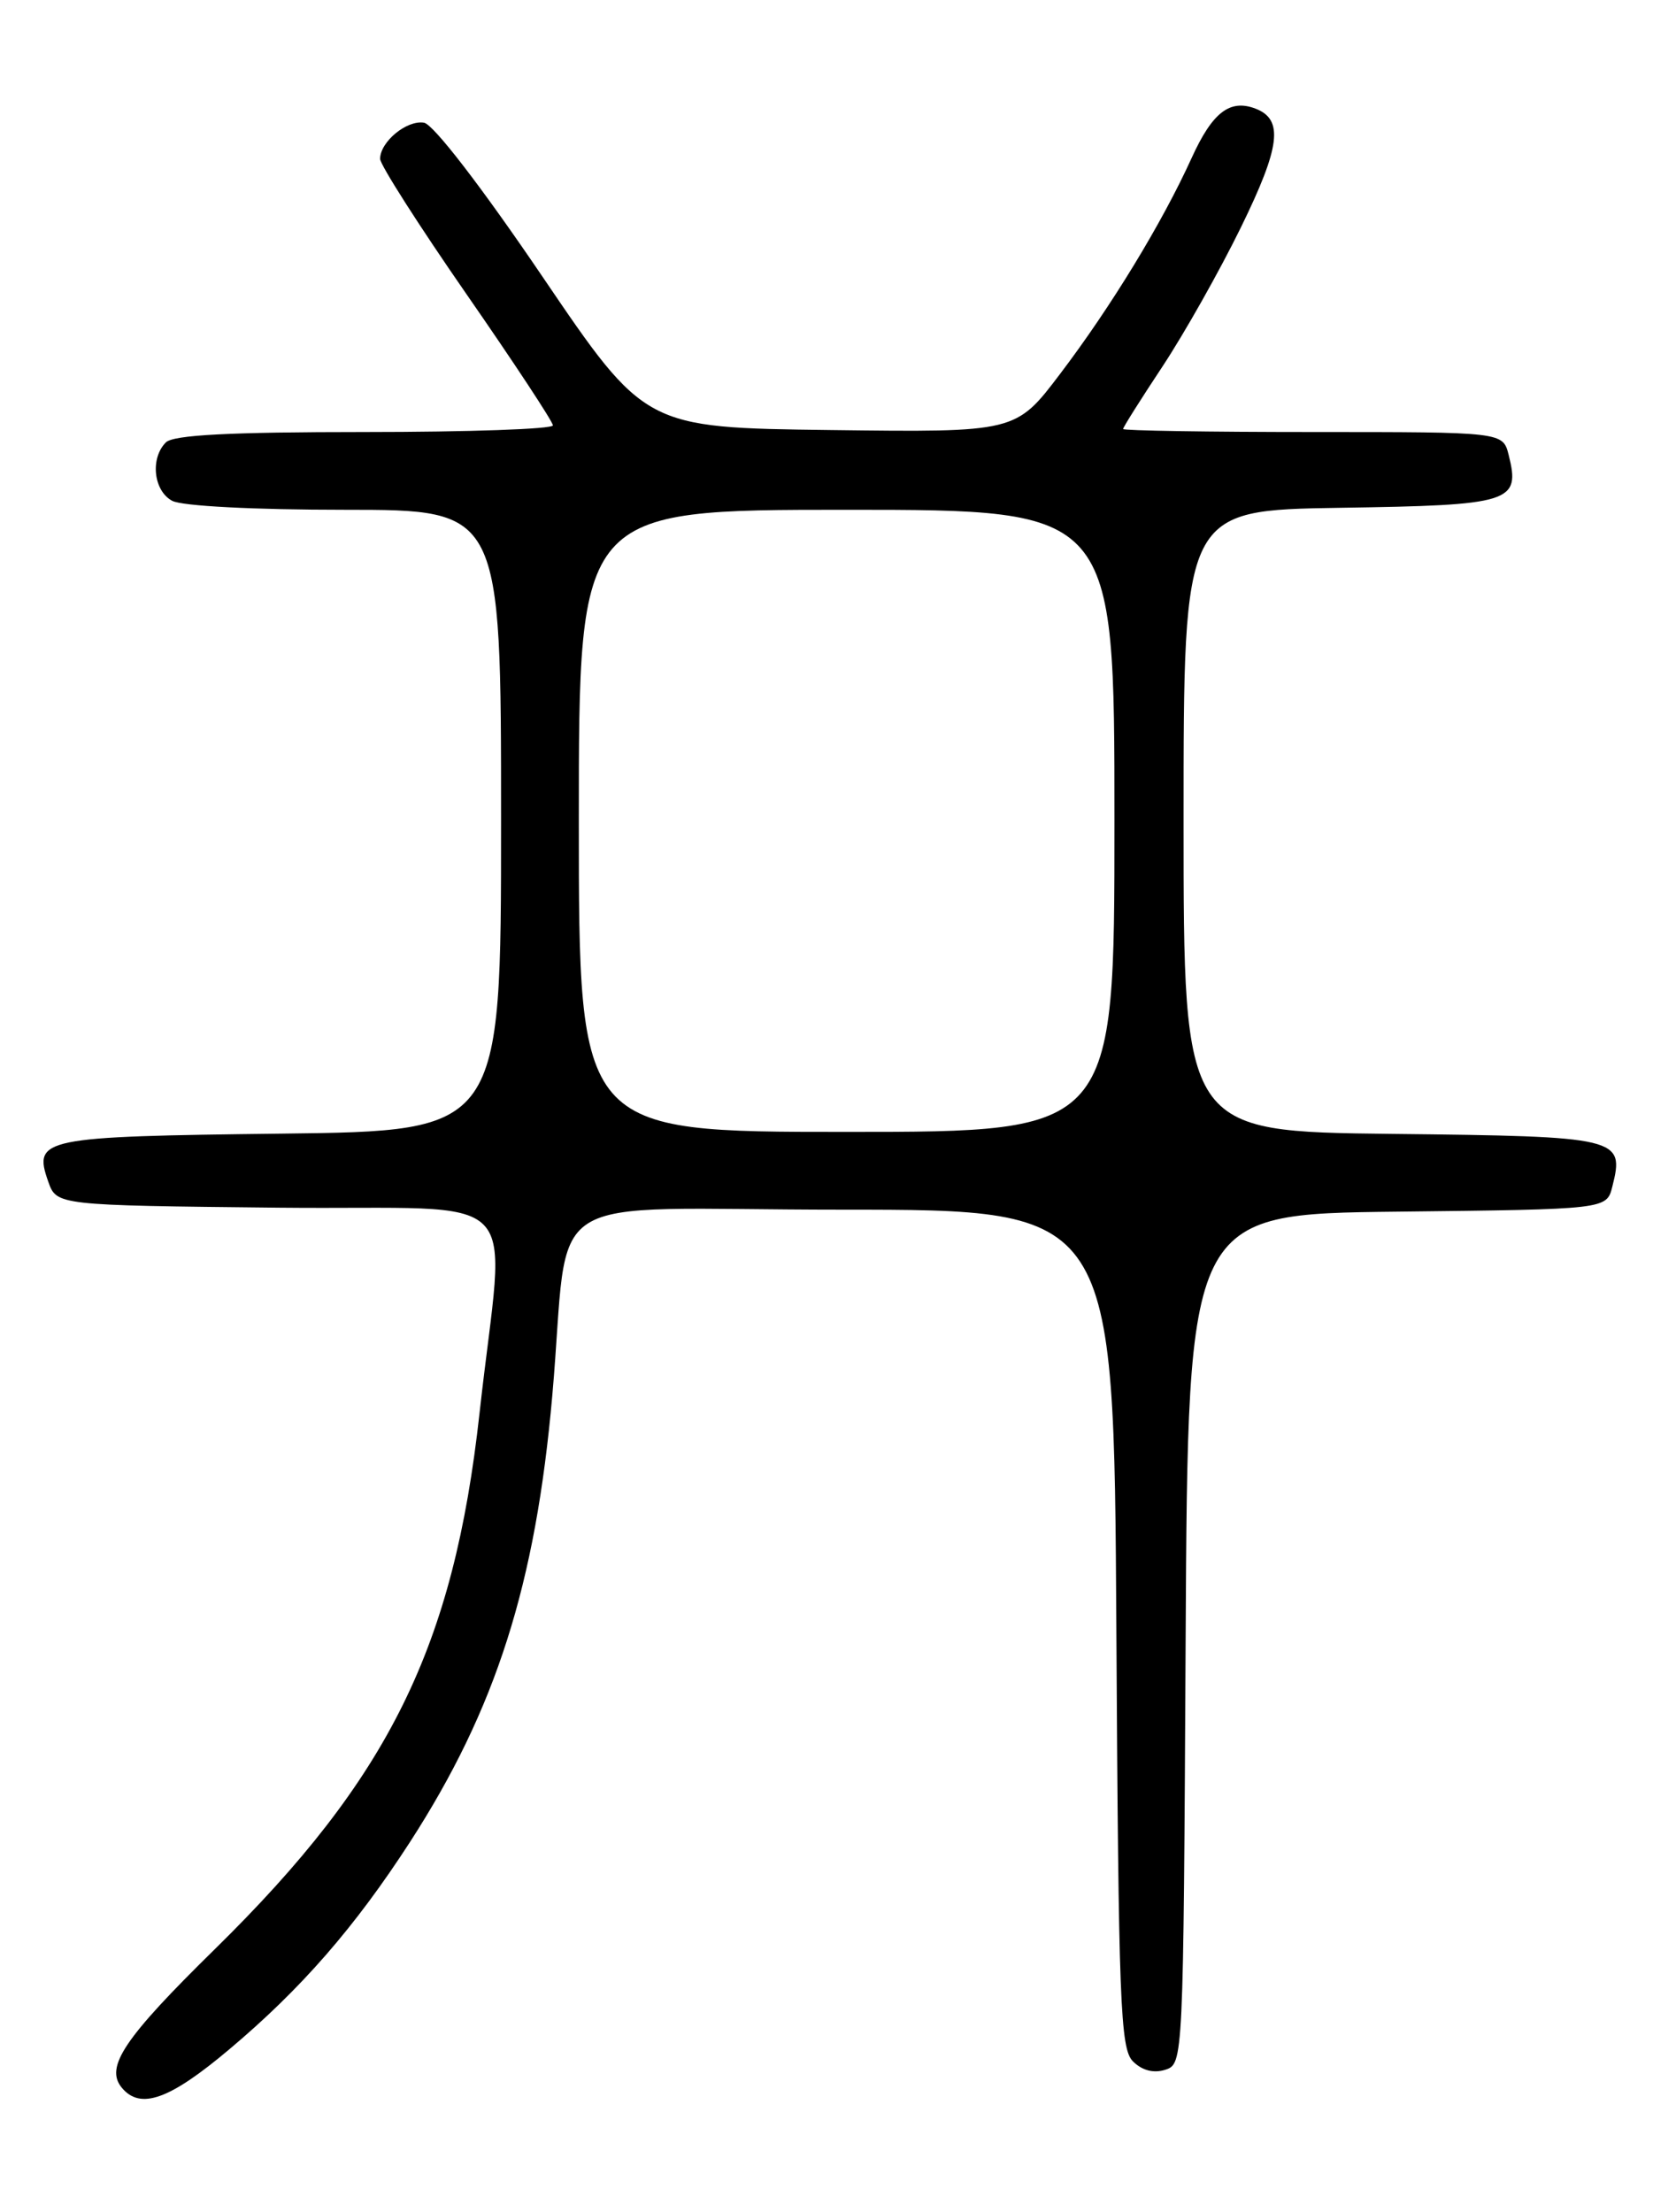 <?xml version="1.0" encoding="UTF-8" standalone="no"?>
<!DOCTYPE svg PUBLIC "-//W3C//DTD SVG 1.1//EN" "http://www.w3.org/Graphics/SVG/1.1/DTD/svg11.dtd" >
<svg xmlns="http://www.w3.org/2000/svg" xmlns:xlink="http://www.w3.org/1999/xlink" version="1.1" viewBox="0 0 194 256">
 <g >
 <path fill="currentColor"
d=" M 26.56 237.16 C 34.89 230.15 41.08 223.03 47.46 213.18 C 57.41 197.78 62.00 183.40 63.93 161.50 C 66.09 137.09 61.55 140.00 97.53 140.00 C 128.94 140.00 128.94 140.00 129.22 188.46 C 129.47 231.80 129.67 237.10 131.14 238.57 C 132.19 239.62 133.53 239.97 134.88 239.54 C 136.97 238.87 136.98 238.68 137.24 189.69 C 137.50 140.50 137.50 140.50 161.74 140.23 C 185.97 139.96 185.97 139.96 186.63 137.33 C 188.06 131.65 187.52 131.52 161.14 131.23 C 137.00 130.96 137.00 130.96 137.00 95.00 C 137.00 59.05 137.00 59.05 155.14 58.77 C 174.97 58.47 176.01 58.15 174.63 52.65 C 173.96 50.00 173.96 50.00 151.98 50.00 C 139.89 50.00 130.00 49.84 130.00 49.65 C 130.00 49.45 132.06 46.19 134.57 42.40 C 137.08 38.60 141.17 31.36 143.65 26.29 C 148.22 16.95 148.60 13.83 145.32 12.57 C 142.36 11.44 140.34 13.00 137.94 18.27 C 134.52 25.80 128.62 35.48 122.71 43.27 C 117.58 50.04 117.58 50.04 96.12 49.77 C 74.66 49.50 74.66 49.50 62.78 32.00 C 55.73 21.61 50.16 14.38 49.08 14.20 C 47.08 13.87 44.00 16.41 44.00 18.39 C 44.00 19.07 48.50 26.12 54.00 34.05 C 59.50 41.98 64.00 48.81 64.00 49.23 C 64.00 49.66 54.19 50.00 42.20 50.00 C 26.58 50.00 20.06 50.34 19.20 51.20 C 17.36 53.04 17.77 56.81 19.93 57.96 C 21.06 58.57 29.39 59.00 39.93 59.00 C 58.00 59.00 58.00 59.00 58.00 94.95 C 58.00 130.90 58.00 130.90 32.55 131.20 C 4.81 131.53 3.82 131.73 5.58 136.74 C 6.55 139.50 6.55 139.50 32.28 139.77 C 61.60 140.07 58.45 136.85 55.51 163.52 C 52.52 190.62 45.06 205.75 24.90 225.55 C 14.34 235.91 12.12 239.23 14.10 241.62 C 16.25 244.21 19.62 243.01 26.56 237.16 Z  M 67.00 95.00 C 67.00 59.00 67.00 59.00 98.00 59.00 C 129.00 59.00 129.00 59.00 129.00 95.00 C 129.00 131.00 129.00 131.00 98.00 131.00 C 67.00 131.00 67.00 131.00 67.00 95.00 Z "/>
</g>
</svg>